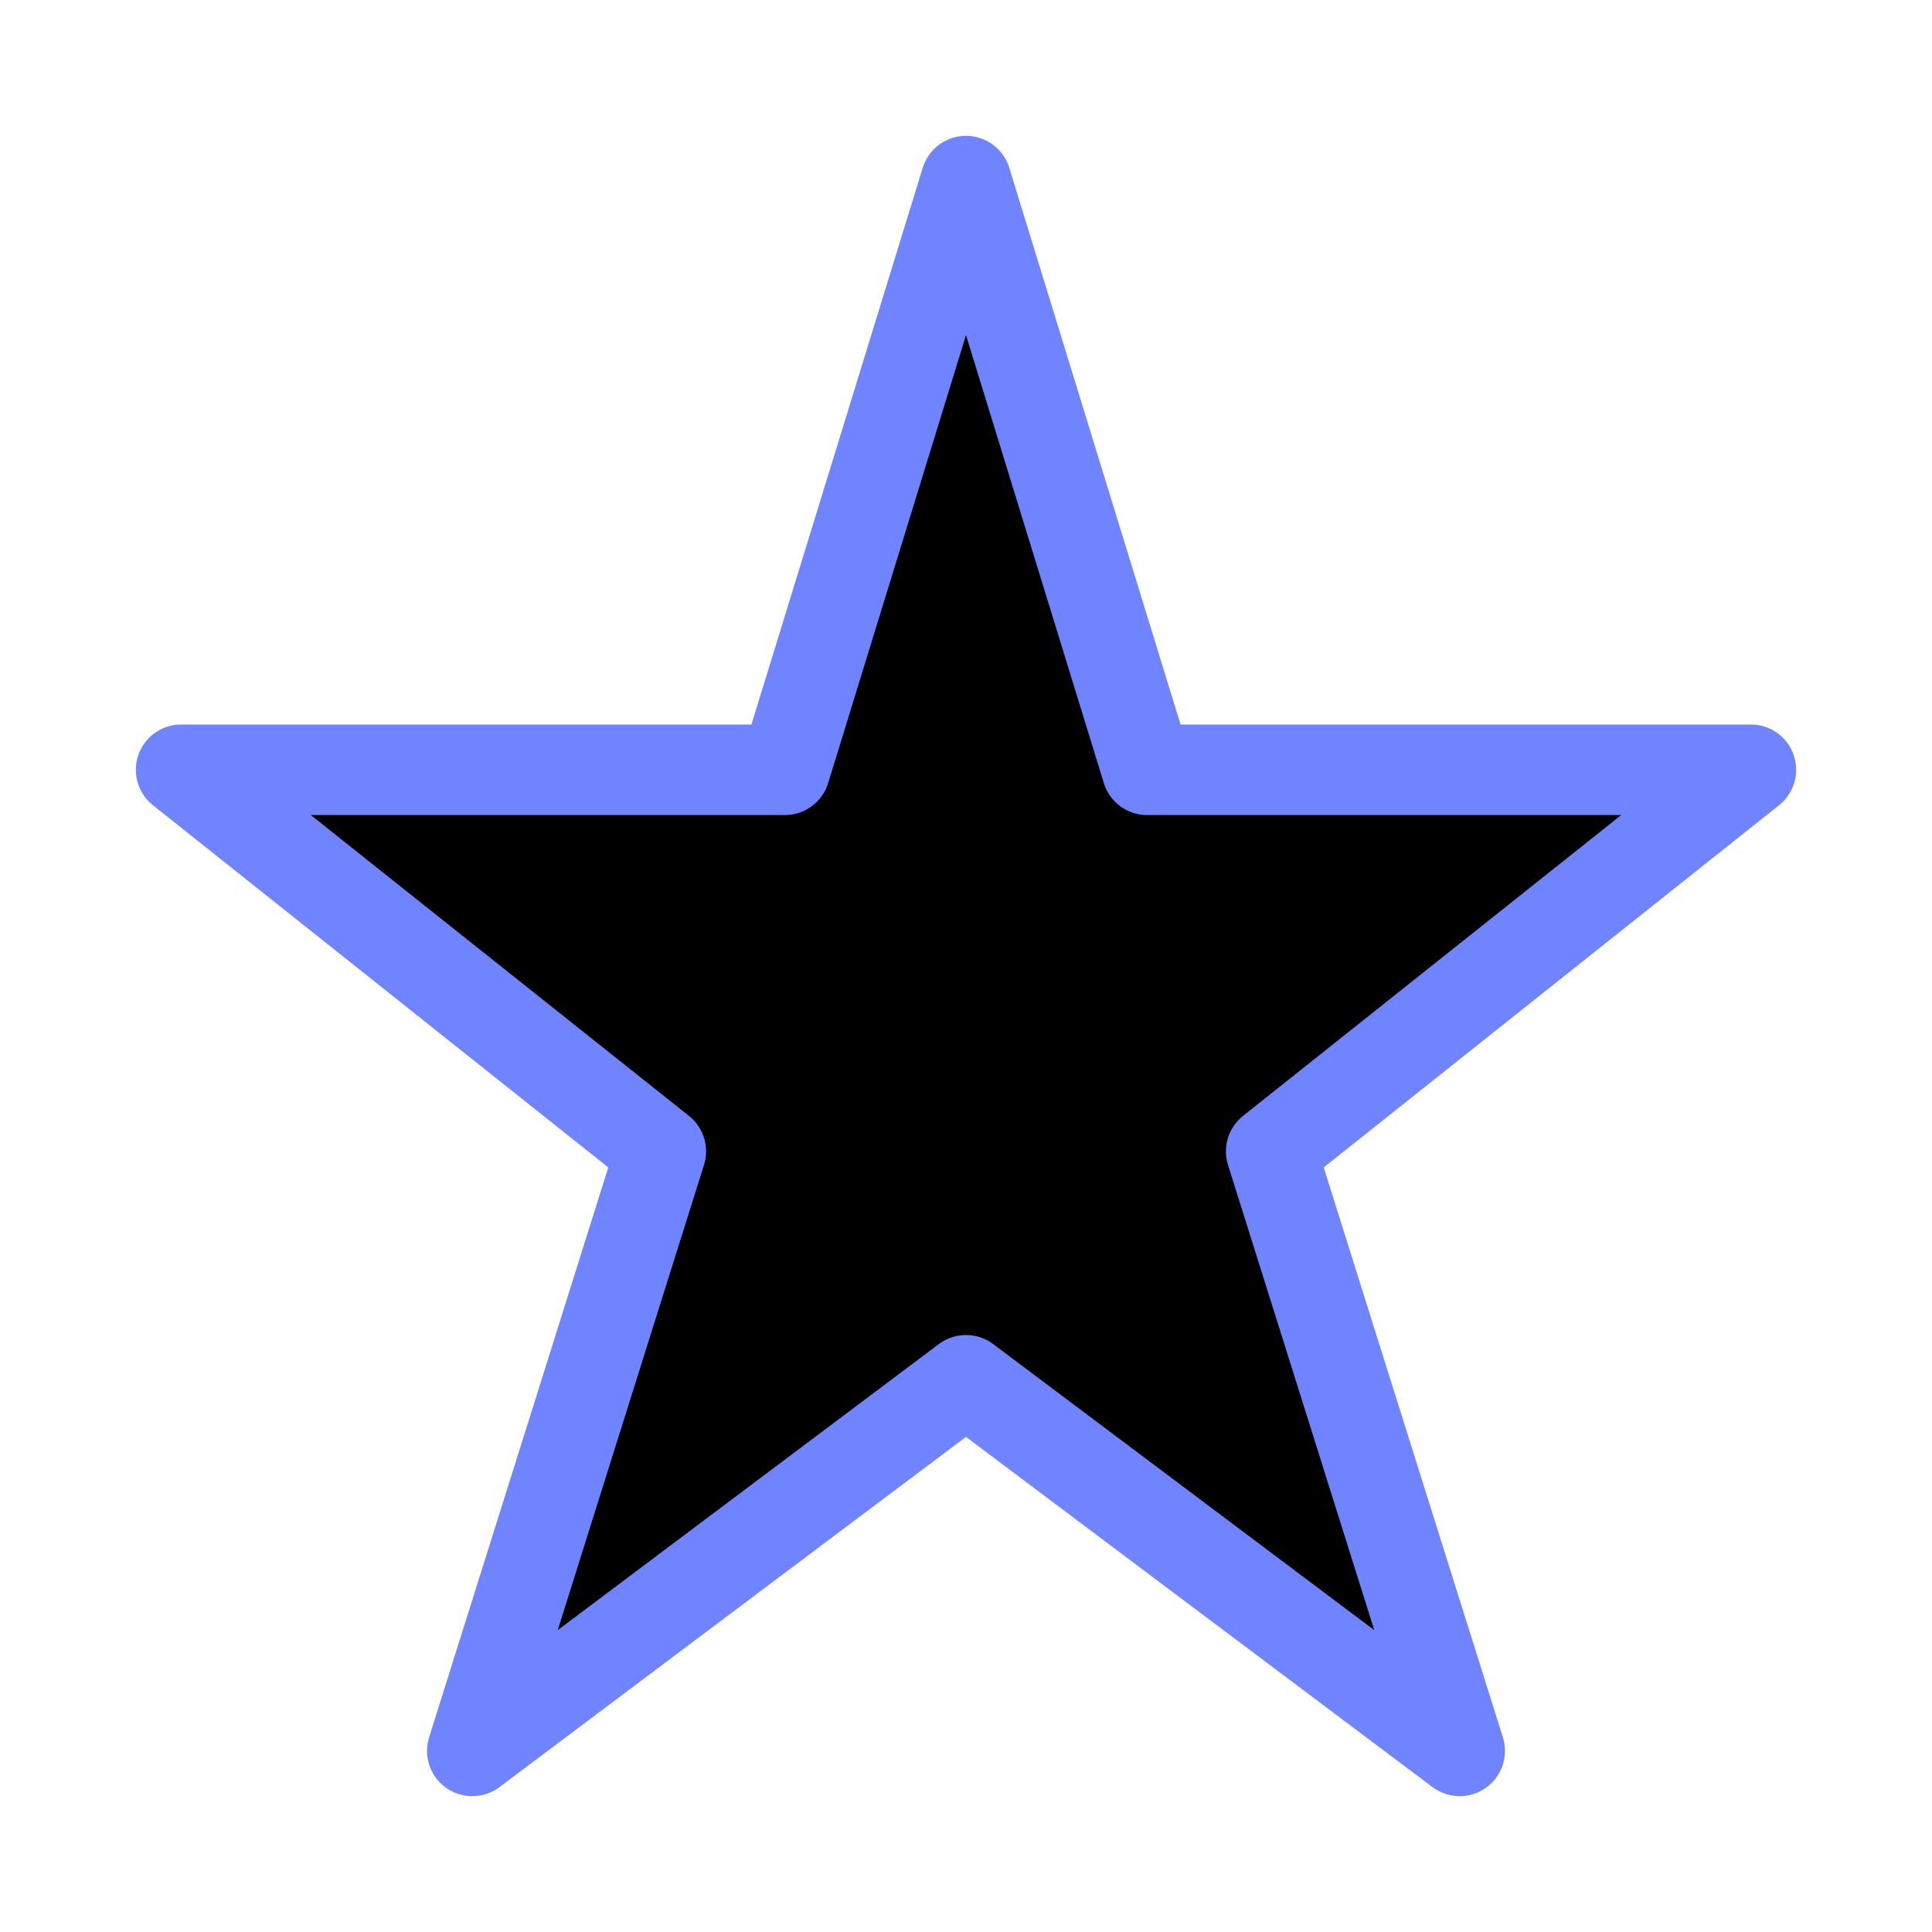 <svg xmlns="http://www.w3.org/2000/svg" viewBox="0 0 32 32" fill="none">
  <path d="M16 3L19 12.75H29L21.055 19.07L24.177 29L16 22.862L7.823 29L10.945 19.07L3 12.75H13L16 3Z" fill="currentColor" stroke="#7084FF" stroke-width="1.5" stroke-linecap="round" stroke-linejoin="round"/>
</svg>